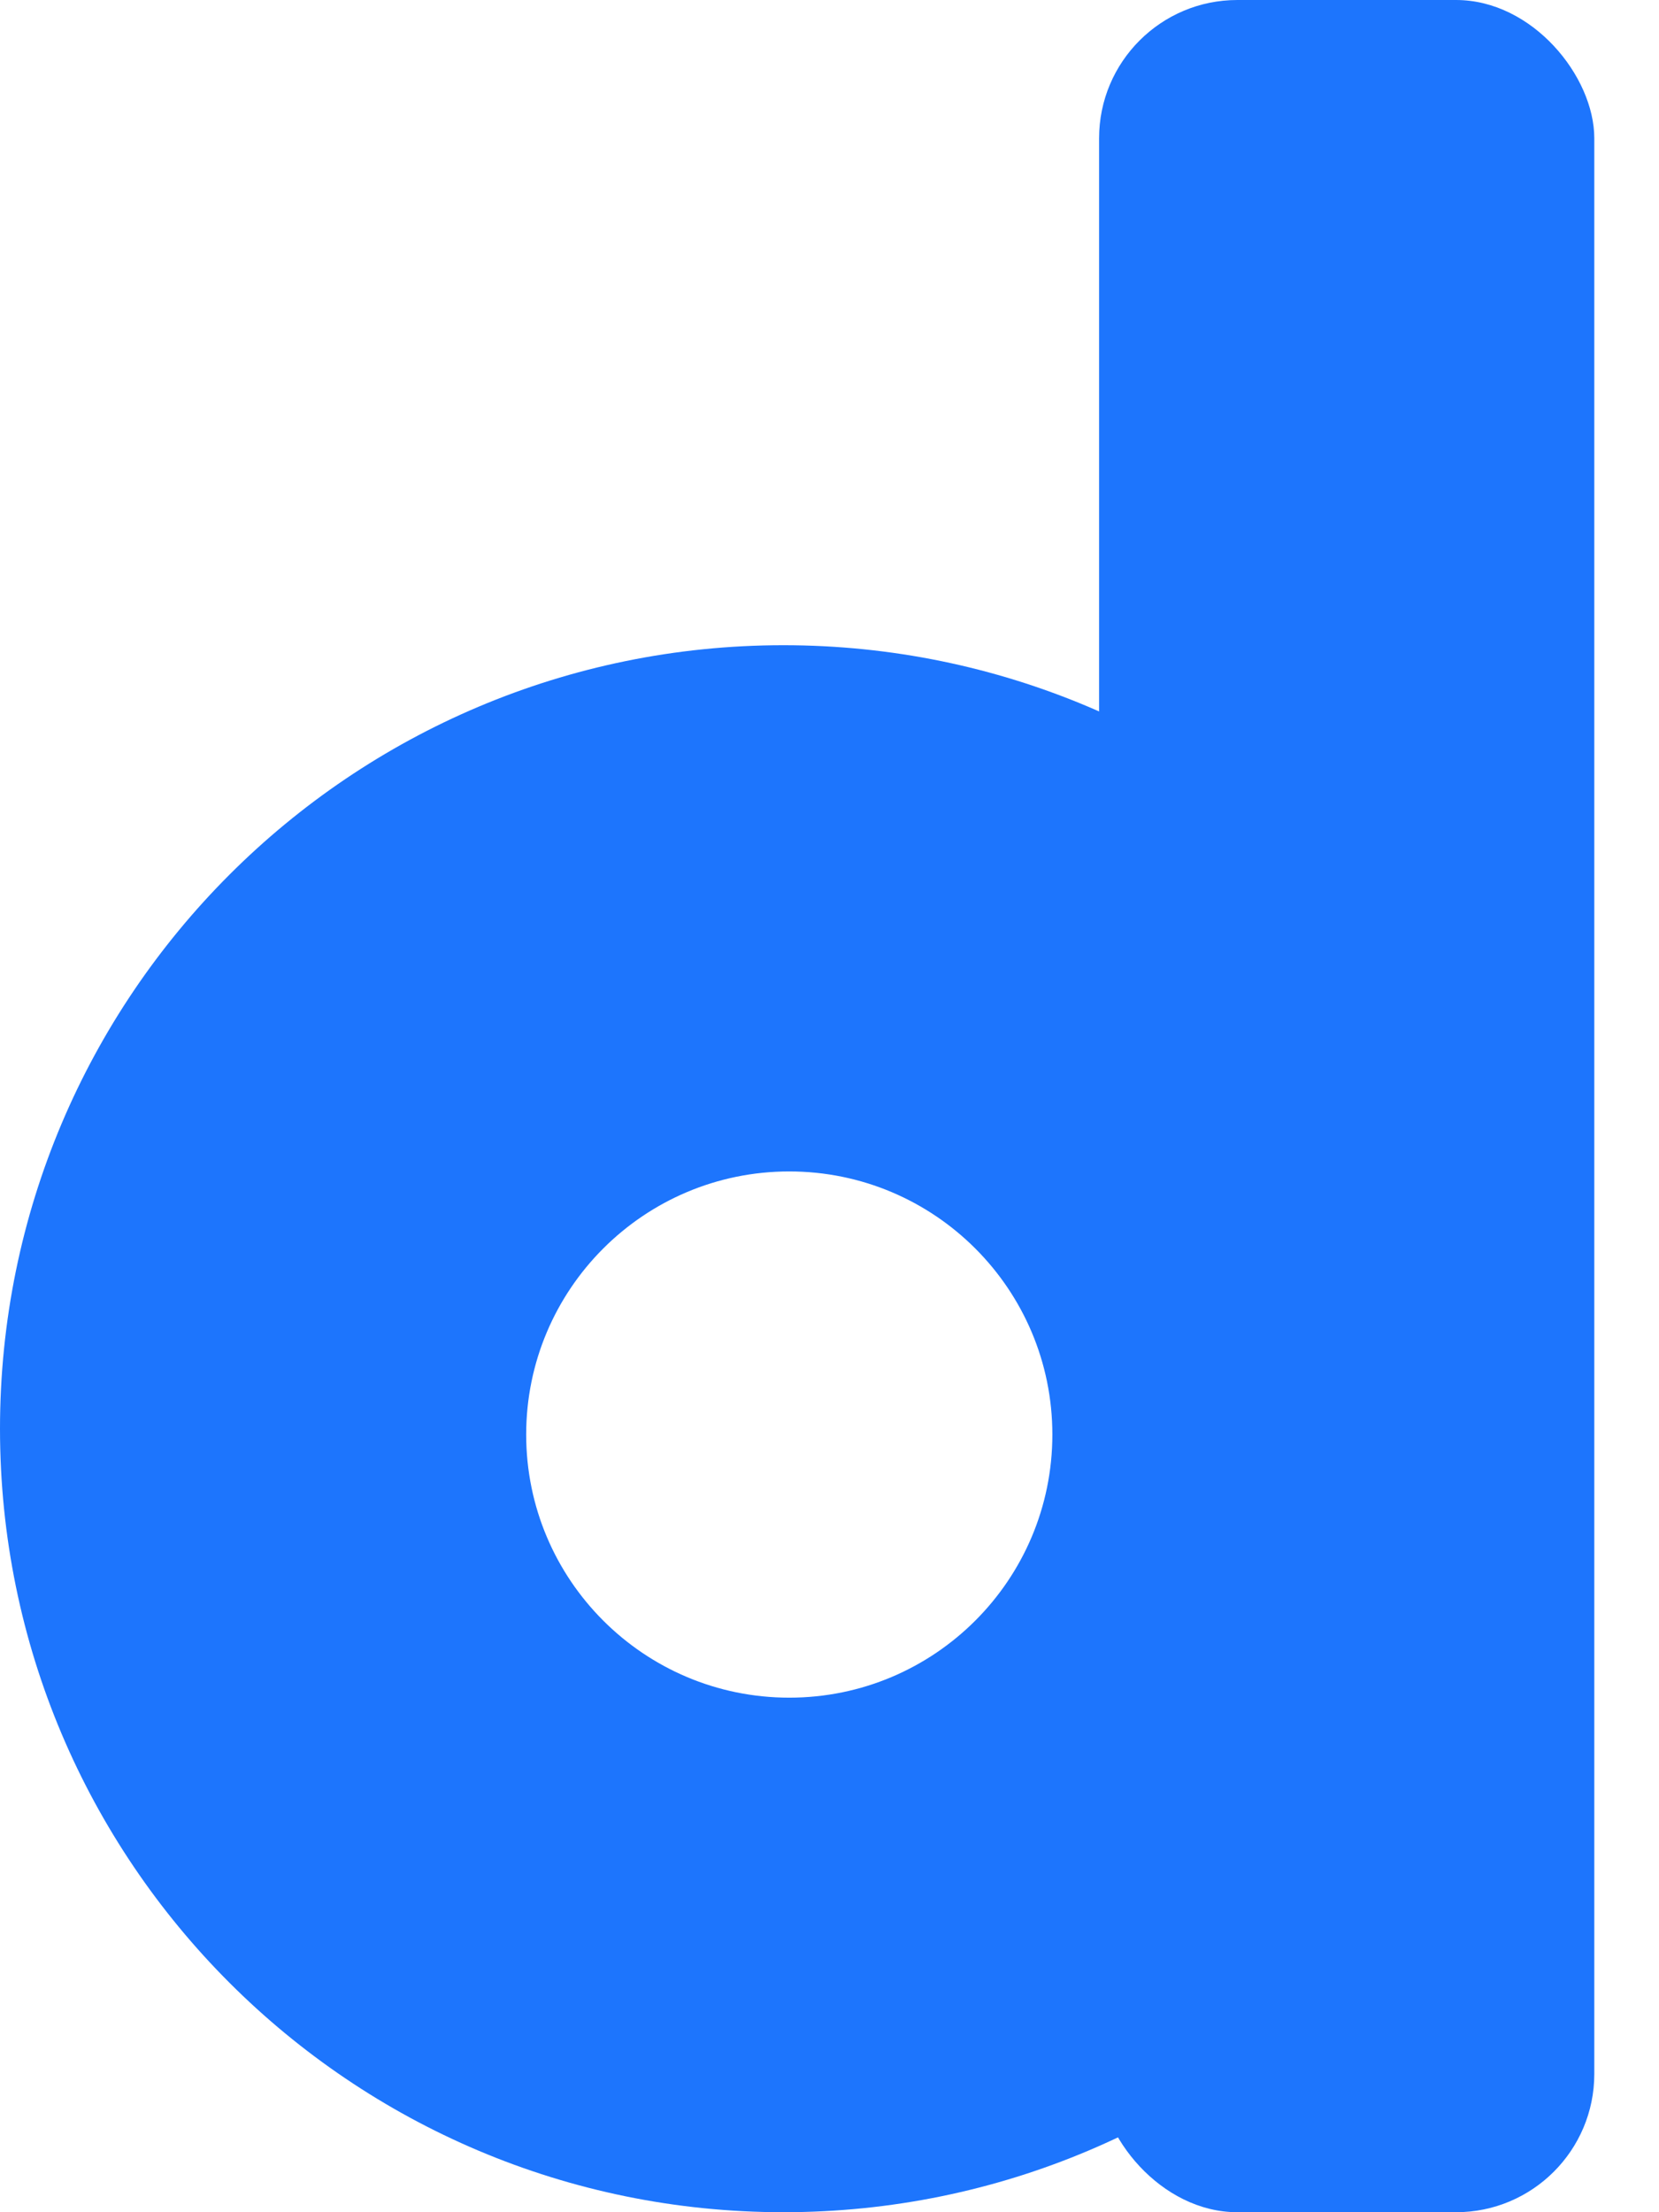 <svg xmlns="http://www.w3.org/2000/svg" viewBox="0 0 24 32"><g fill="#1D75FD" fill-rule="evenodd"><rect width="7.164" height="32" x="15.9" rx="2"/><path d="M11.333 32C5.074 32 0 26.926 0 20.667 0 14.407 5.074 9.333 11.333 9.333c6.259 0 11.333 5.074 11.333 11.333C22.667 26.926 17.593 32 11.333 32zm.085-7.443c2.102 0 3.806-1.704 3.806-3.806 0-2.102-1.704-3.806-3.806-3.806-2.102 0-3.806 1.704-3.806 3.806 0 2.102 1.704 3.806 3.806 3.806z"/></g></svg>
